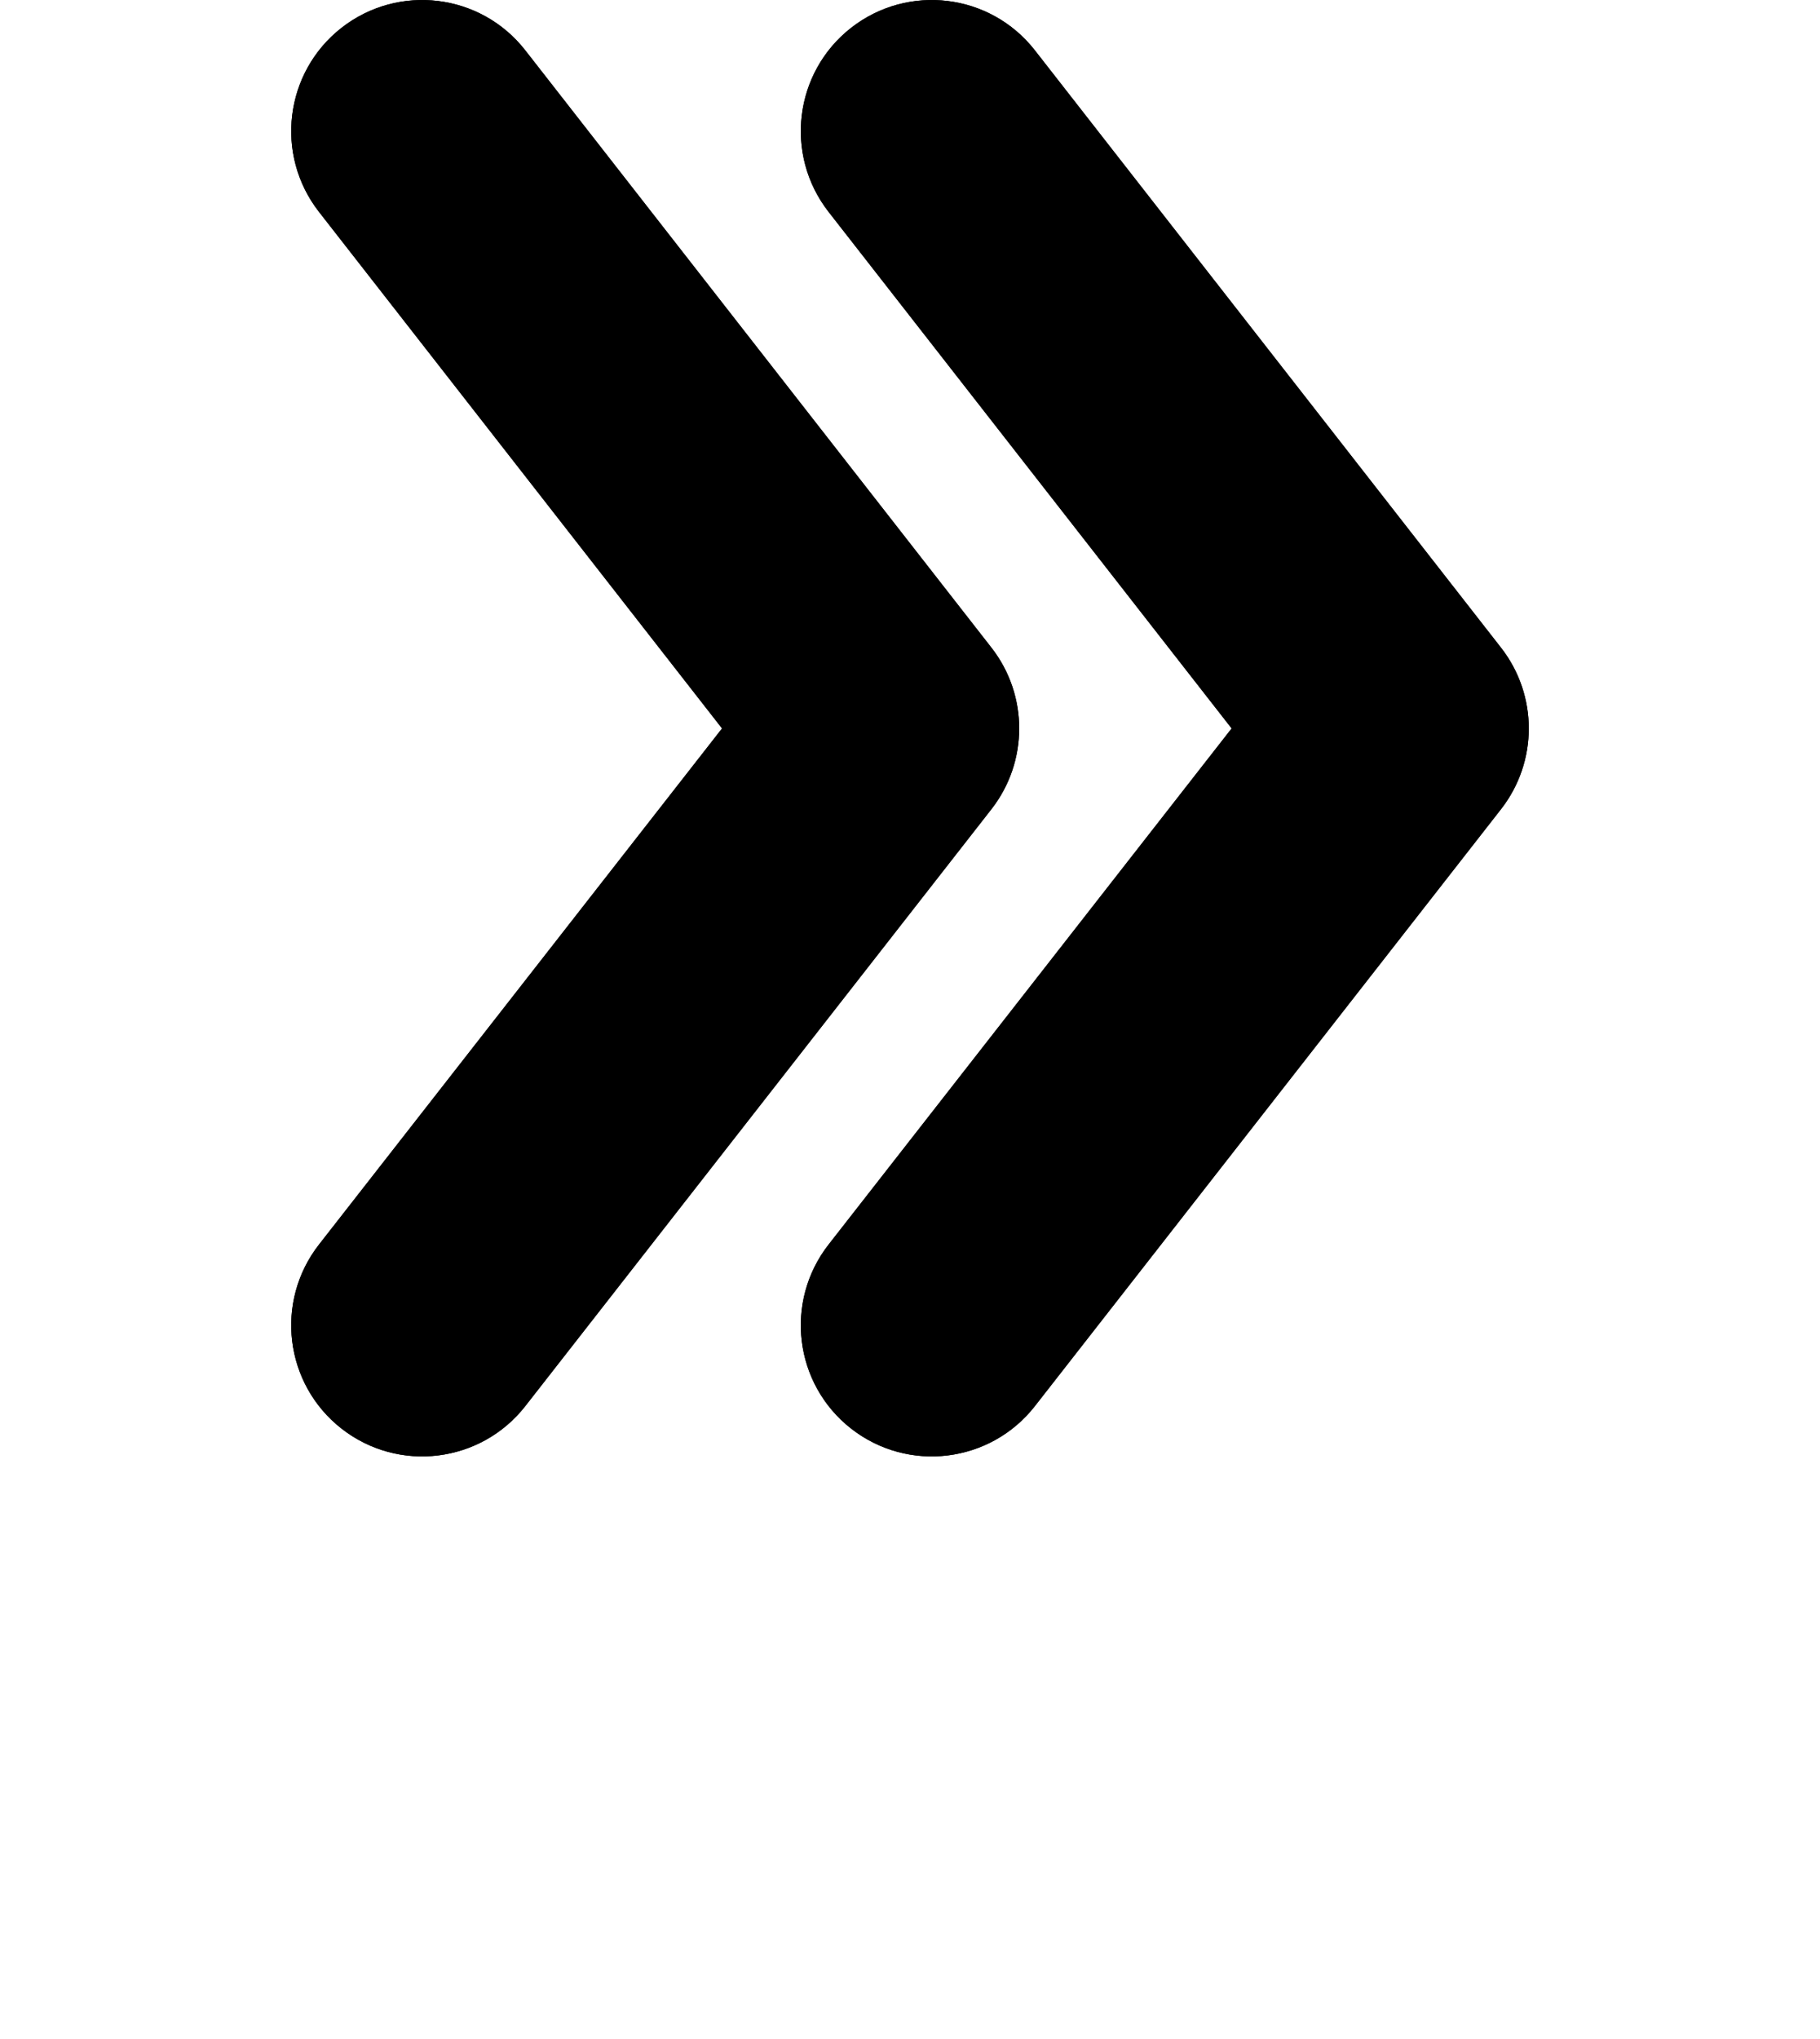 <svg width="25" height="28" viewBox="0 0 25 28" fill="none" xmlns="http://www.w3.org/2000/svg">
<path d="M4.382 17.09C3.77 17.874 3.908 19.005 4.691 19.618C5.473 20.23 6.604 20.092 7.216 19.308L13.618 11.112C14.127 10.461 14.127 9.546 13.619 8.895L7.216 0.692C6.605 -0.092 5.474 -0.23 4.691 0.382C3.909 0.994 3.77 2.126 4.381 2.909L9.918 10.003L4.382 17.09Z" fill="black"/>
<path d="M10.312 10.311L10.553 10.003L10.312 9.695L4.776 2.602C4.334 2.035 4.434 1.218 4.999 0.776C5.565 0.334 6.381 0.434 6.822 1L13.225 9.202C13.592 9.673 13.592 10.334 13.224 10.805L6.822 19.001C6.38 19.566 5.564 19.666 4.999 19.224C4.434 18.782 4.334 17.964 4.776 17.398L10.312 10.311Z" stroke="black"/>
<path d="M11.382 17.09C10.77 17.874 10.908 19.005 11.691 19.618C12.473 20.23 13.604 20.092 14.216 19.308L20.618 11.112C21.127 10.461 21.127 9.546 20.619 8.895L14.216 0.692C13.605 -0.092 12.474 -0.23 11.691 0.382C10.909 0.994 10.77 2.126 11.381 2.909L16.918 10.003L11.382 17.09Z" fill="black"/>
<path d="M17.312 10.311L17.552 10.003L17.312 9.695L11.776 2.602C11.334 2.035 11.434 1.218 11.999 0.776C12.565 0.334 13.38 0.434 13.822 1L20.224 9.202C20.592 9.673 20.592 10.334 20.224 10.805L13.822 19.001C13.38 19.566 12.564 19.666 11.999 19.224C11.434 18.782 11.334 17.964 11.776 17.398L17.312 10.311Z" stroke="black"/>
</svg>
